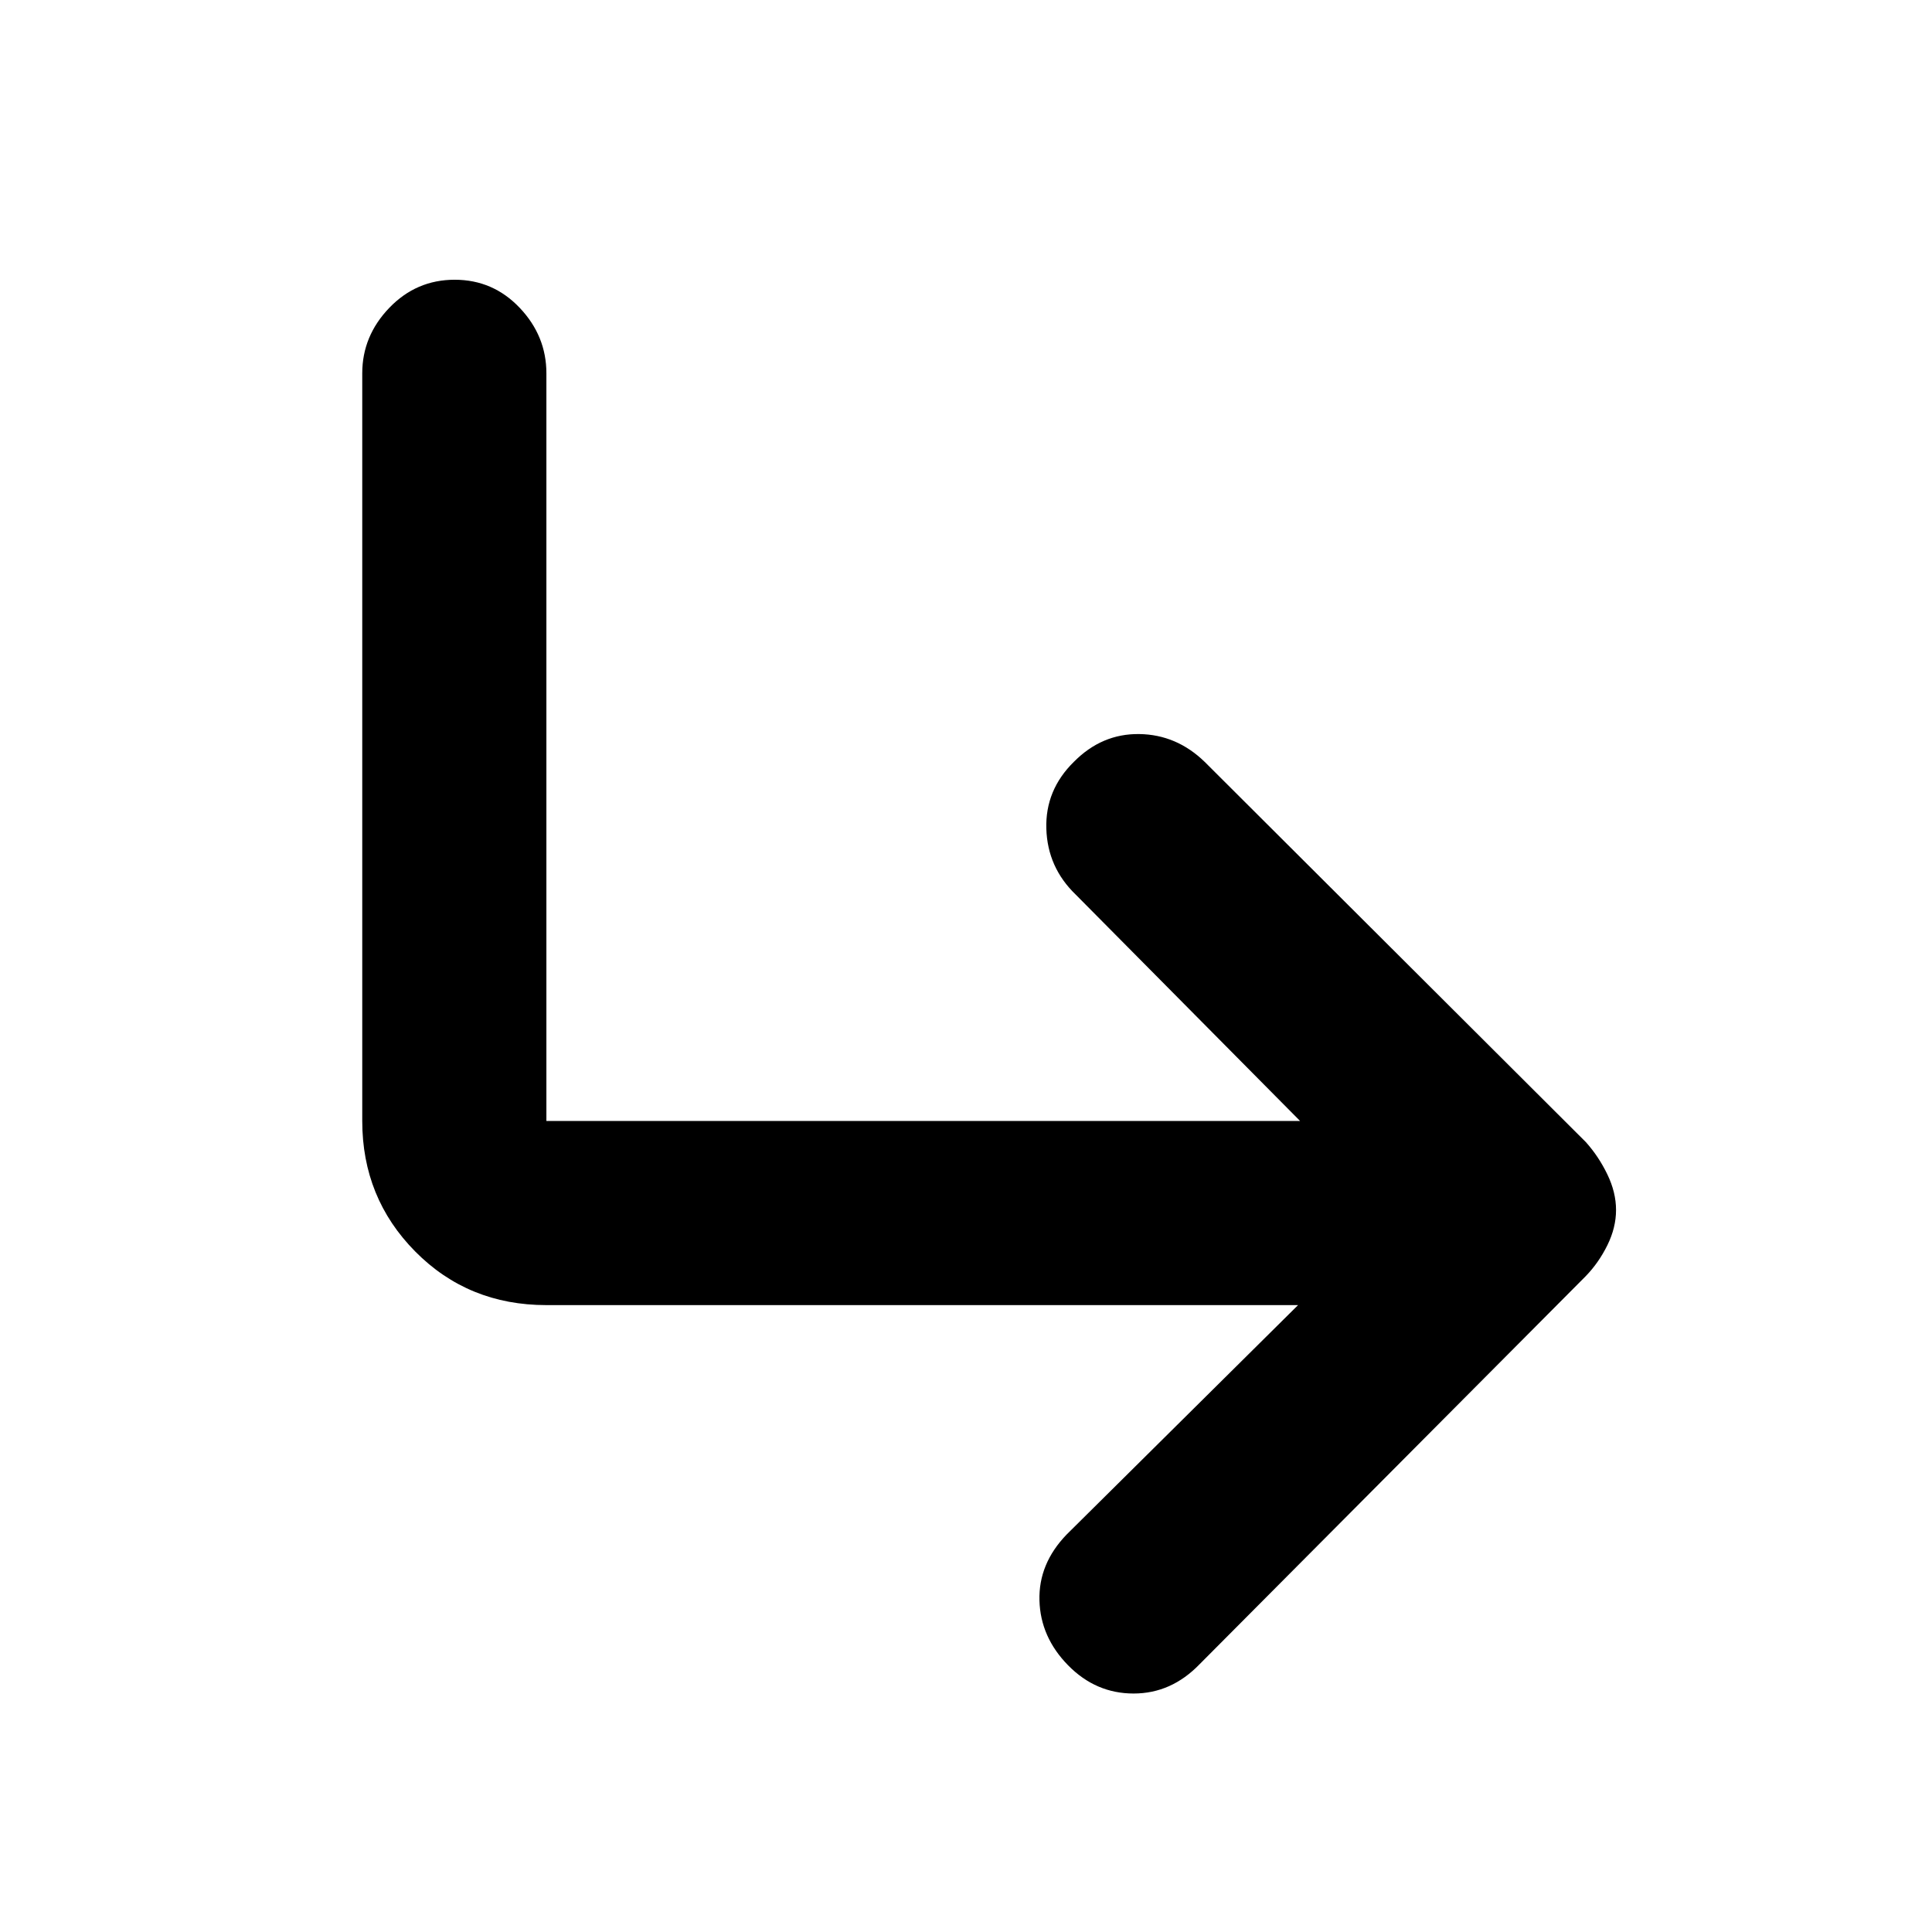 <svg xmlns="http://www.w3.org/2000/svg" height="48" viewBox="0 -960 960 960" width="48"><path d="M530.75-132.5q-13.75-14-14.25-32.25T530-197.5l115-114H271.5q-38.83 0-65.17-26.63Q180-364.75 180-403v-371.5q0-18.55 13.43-32.53Q206.85-821 225.93-821q19.07 0 32.32 13.97 13.25 13.98 13.25 32.53V-403H646L534.5-515.5q-14-13.5-14.58-32.71-.59-19.22 13.69-33.25 13.89-14.04 32.46-13.79t32.55 13.84L788-392.5q6.41 7.17 10.7 16.08 4.3 8.91 4.3 17.66 0 8.76-4.31 17.51-4.32 8.75-10.77 15.39L596.09-133.08q-14.06 14.58-32.82 14.58-18.77 0-32.52-14Z"/></svg>